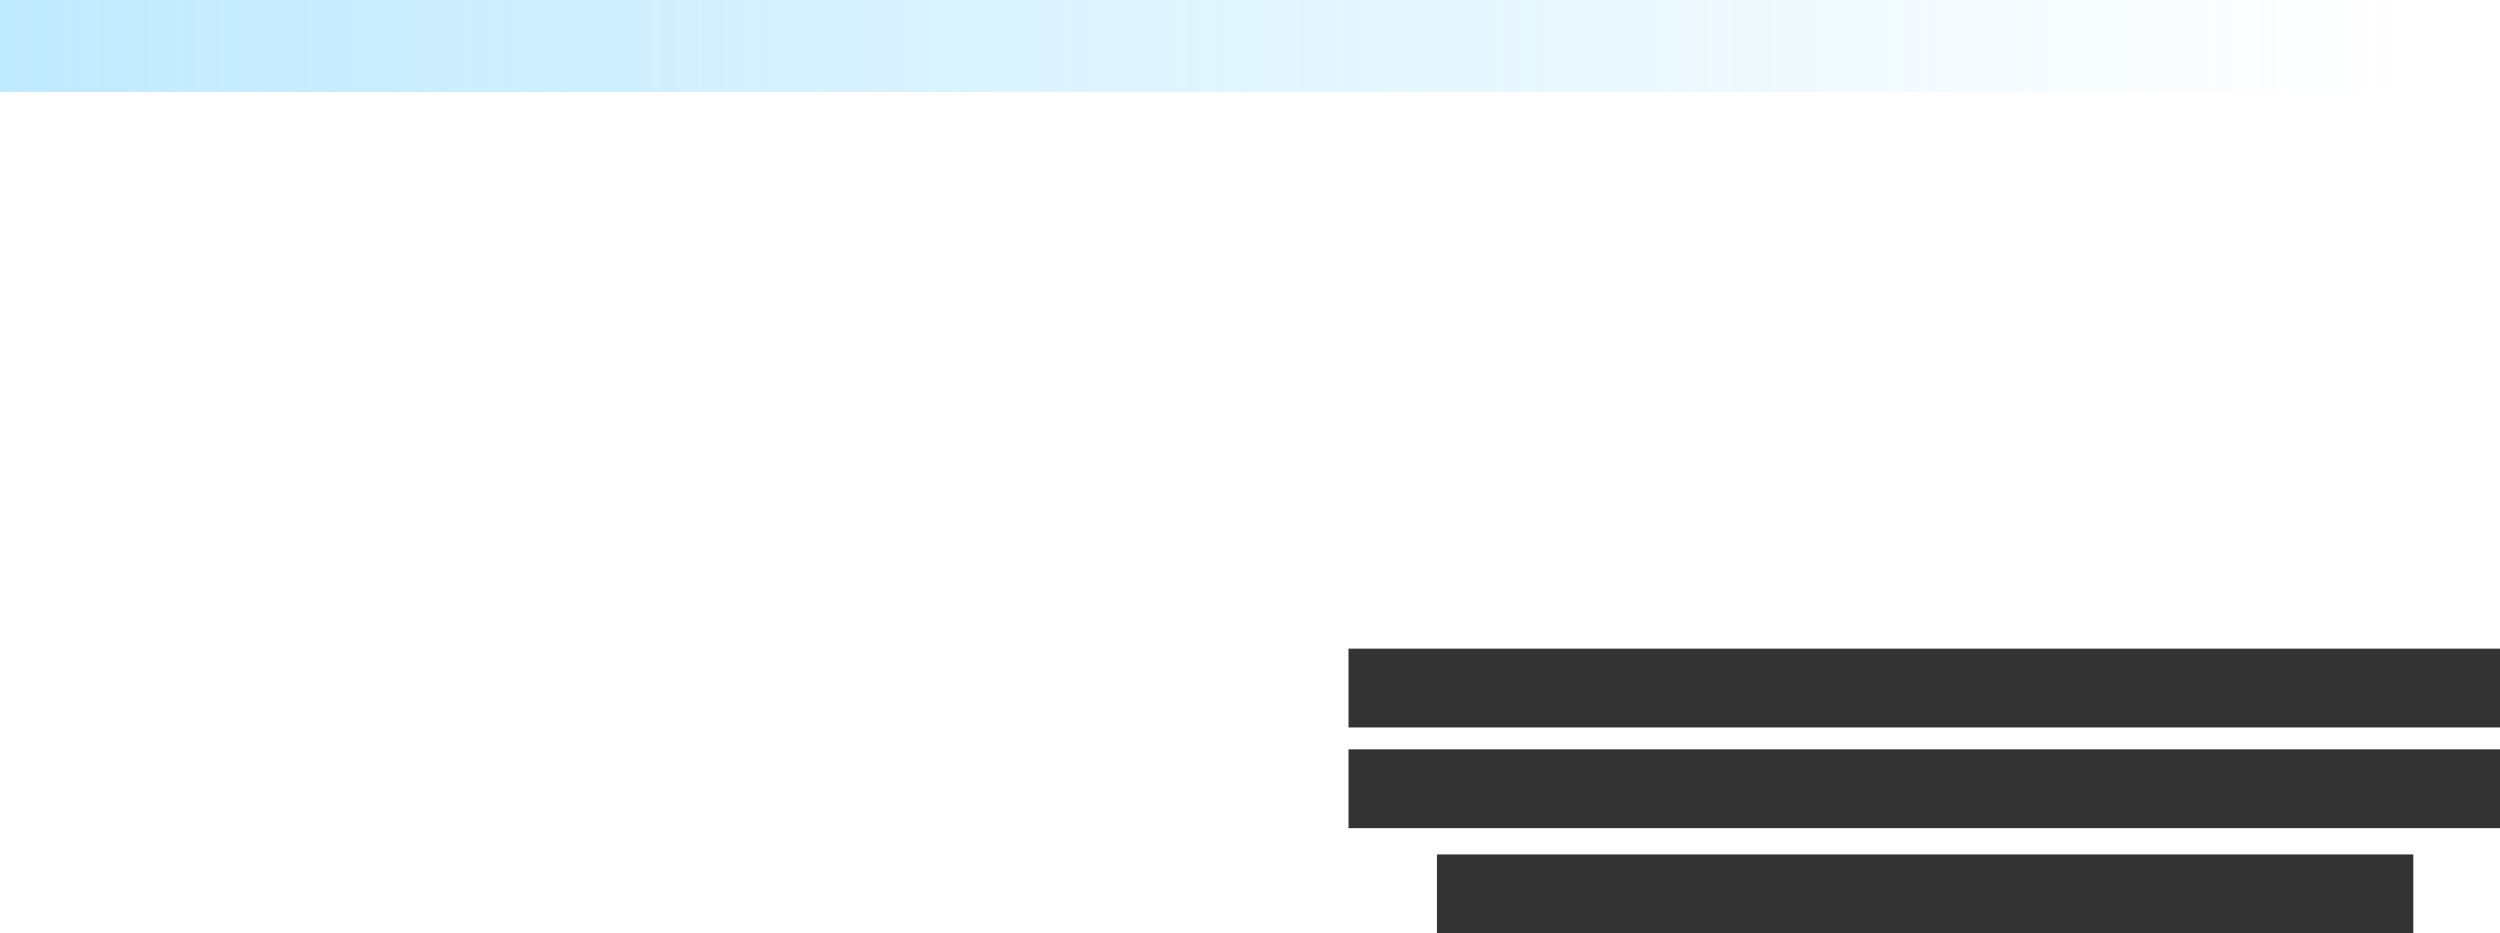 <?xml version="1.0" encoding="UTF-8" standalone="no"?>
<svg xmlns:xlink="http://www.w3.org/1999/xlink" height="213.15px" width="571.0px" xmlns="http://www.w3.org/2000/svg">
  <g transform="matrix(1.0, 0.0, 0.0, 1.0, -18.0, -19.0)">
    <path d="M567.0 40.0 L18.0 40.0 18.0 19.0 567.0 19.0 567.0 40.0" fill="url(#gradient0)" fill-rule="evenodd" stroke="none"/>
    <path d="M589.0 194.0 L589.0 208.15 326.0 208.15 326.0 190.15 589.0 190.15 589.0 194.0 M589.0 185.15 L326.0 185.15 326.0 167.15 589.0 167.15 589.0 185.15 M346.2 214.15 L569.2 214.15 569.2 218.0 569.2 232.15 346.2 232.15 346.2 214.15" fill="#333333" fill-rule="evenodd" stroke="none"/>
  </g>
  <defs>
    <linearGradient gradientTransform="matrix(0.335, 0.0, 0.0, 0.01, 292.45, 28.0)" gradientUnits="userSpaceOnUse" id="gradient0" spreadMethod="pad" x1="-819.2" x2="819.2">
      <stop offset="0.0" stop-color="#66ccff" stop-opacity="0.412"/>
      <stop offset="1.0" stop-color="#66ccff" stop-opacity="0.0"/>
    </linearGradient>
  </defs>
</svg>
